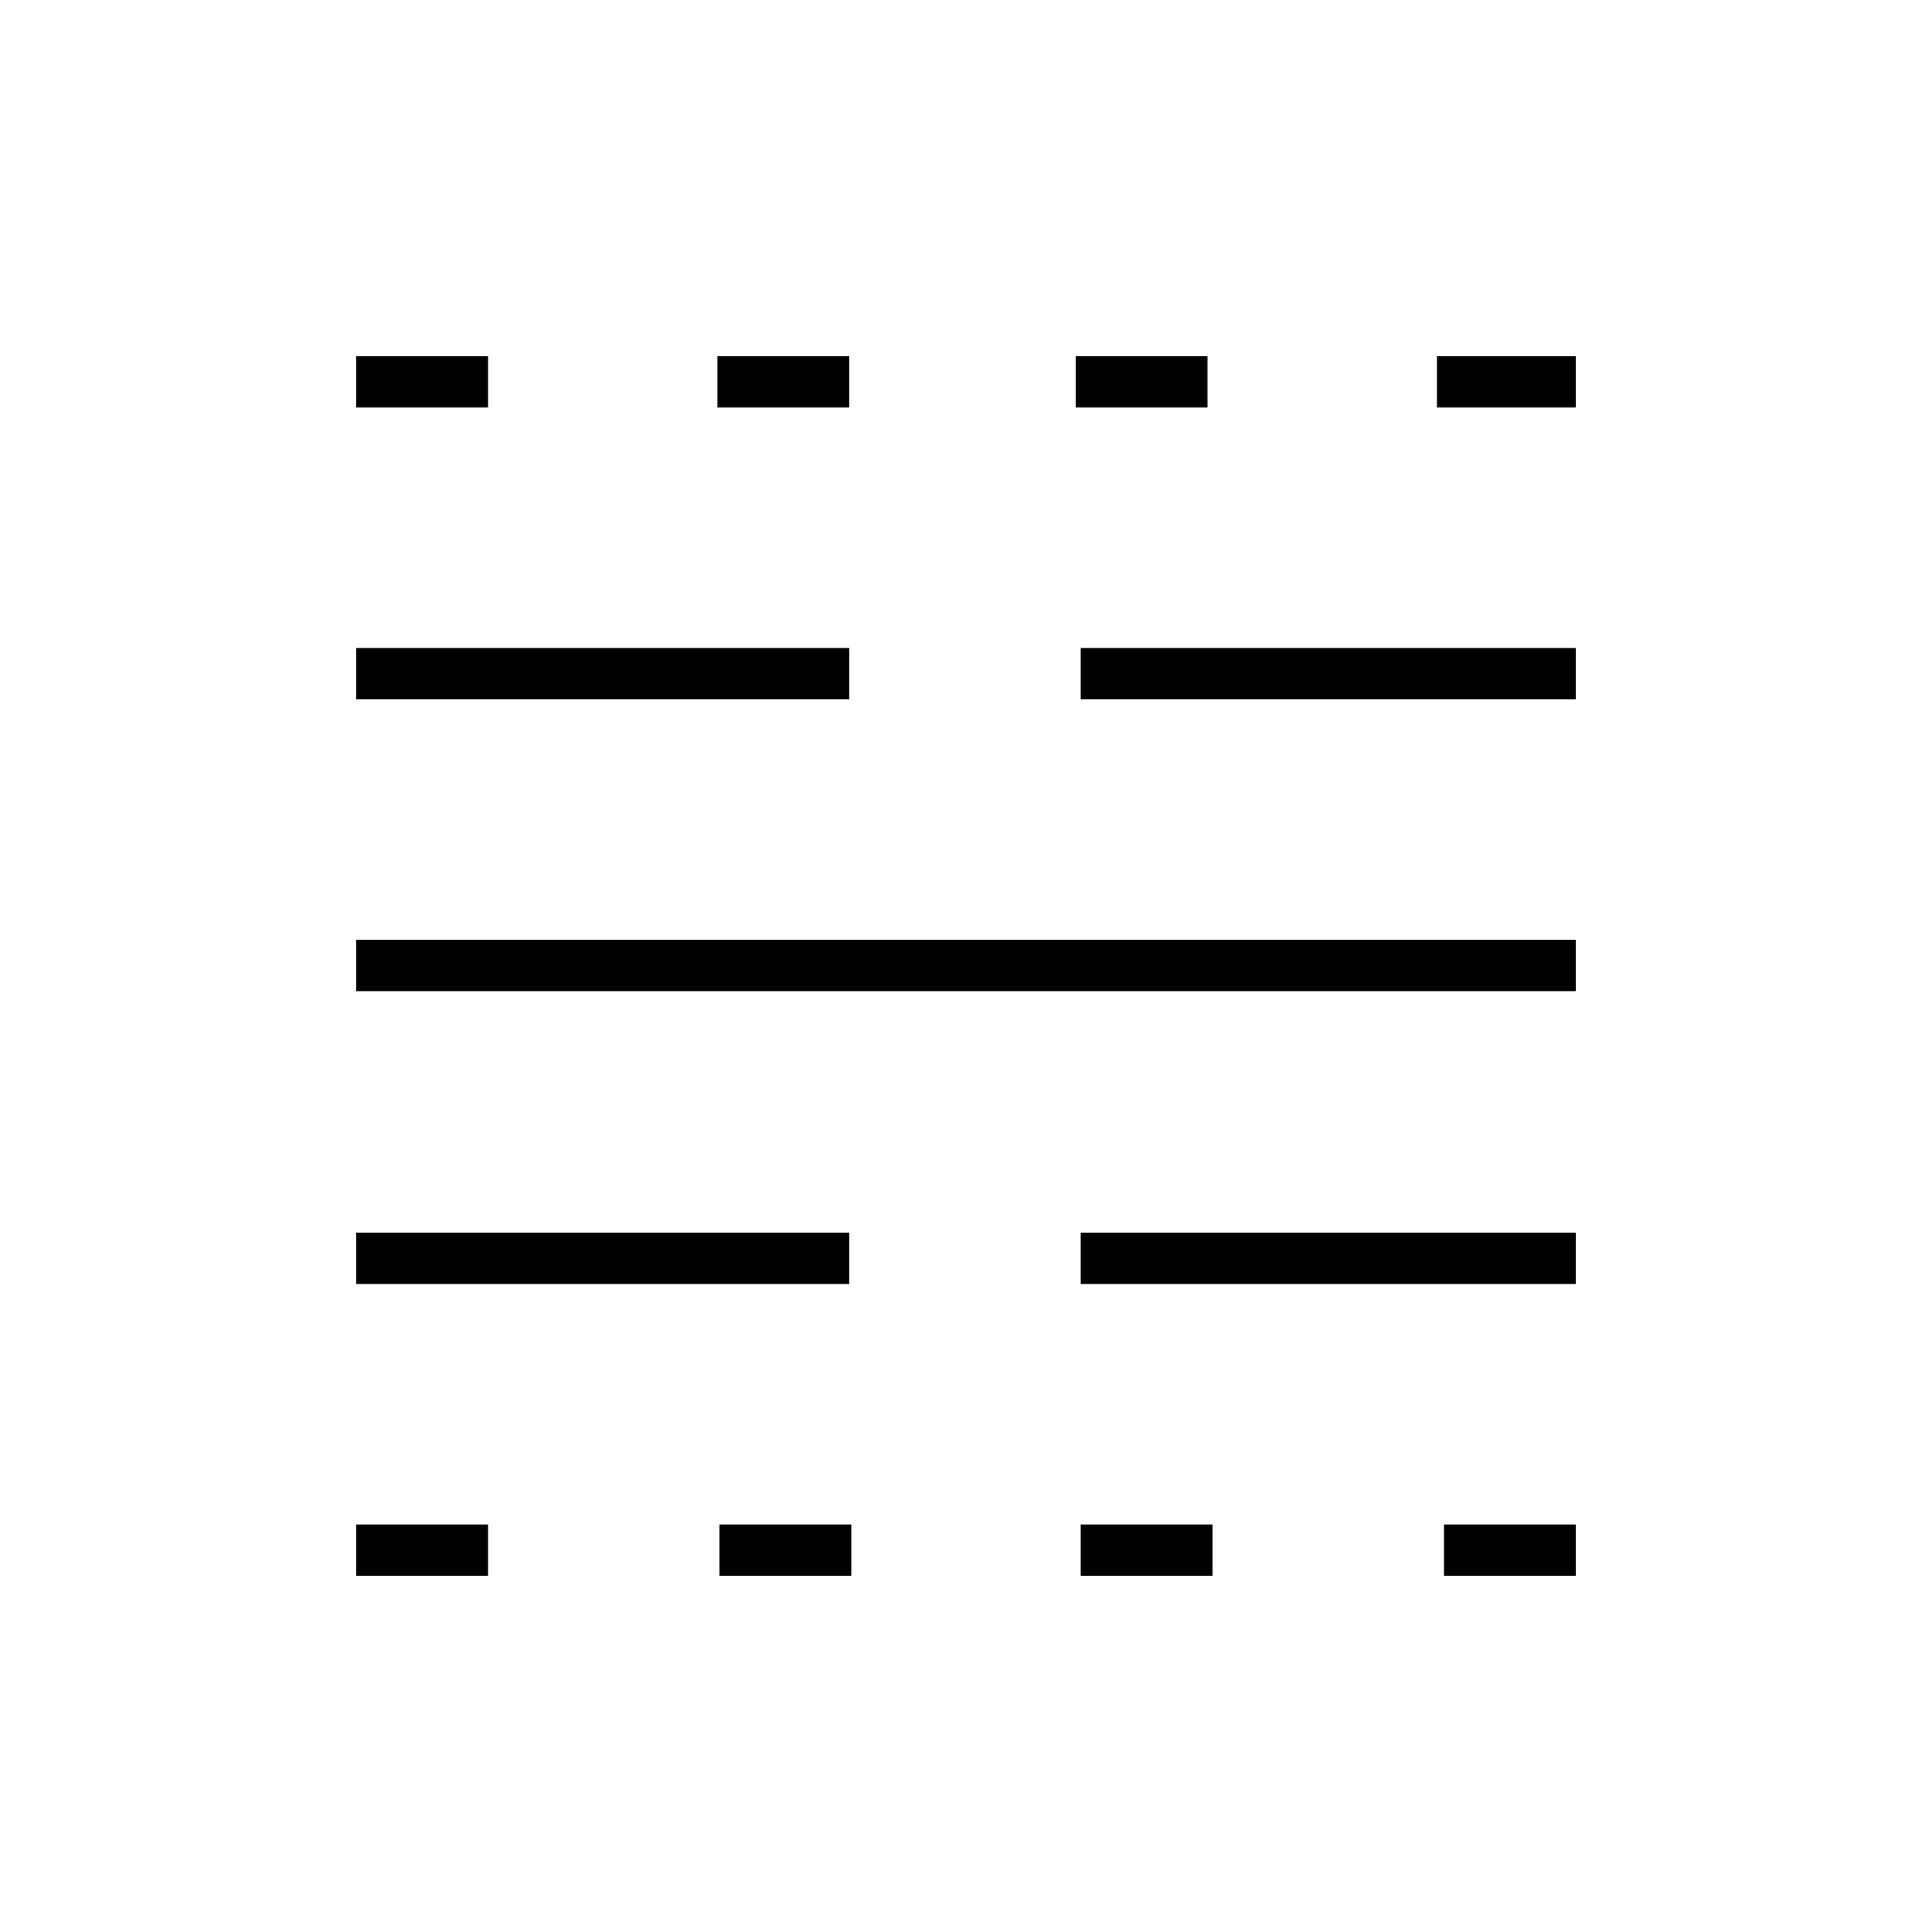 <svg xmlns="http://www.w3.org/2000/svg" height="24" viewBox="0 -960 960 960" width="24"><path d="M177-177v-25.5h65.5v25.5H177Zm0-145v-25.5h245v25.5H177Zm0-145.5V-493h606v25.5H177Zm0-145V-638h245v25.5H177Zm0-145V-783h65.5v25.5H177ZM357.5-177v-25.5H423v25.5h-65.5Zm-1-580.5V-783H422v25.5h-65.5ZM537-177v-25.5h65.5v25.5H537Zm0-145v-25.5h246v25.5H537Zm0-290.5V-638h246v25.5H537Zm-2.5-145V-783H600v25.5h-65.5Zm183 580.5v-25.5H783v25.5h-65.5ZM714-757.5V-783h69v25.5h-69Z"/></svg>